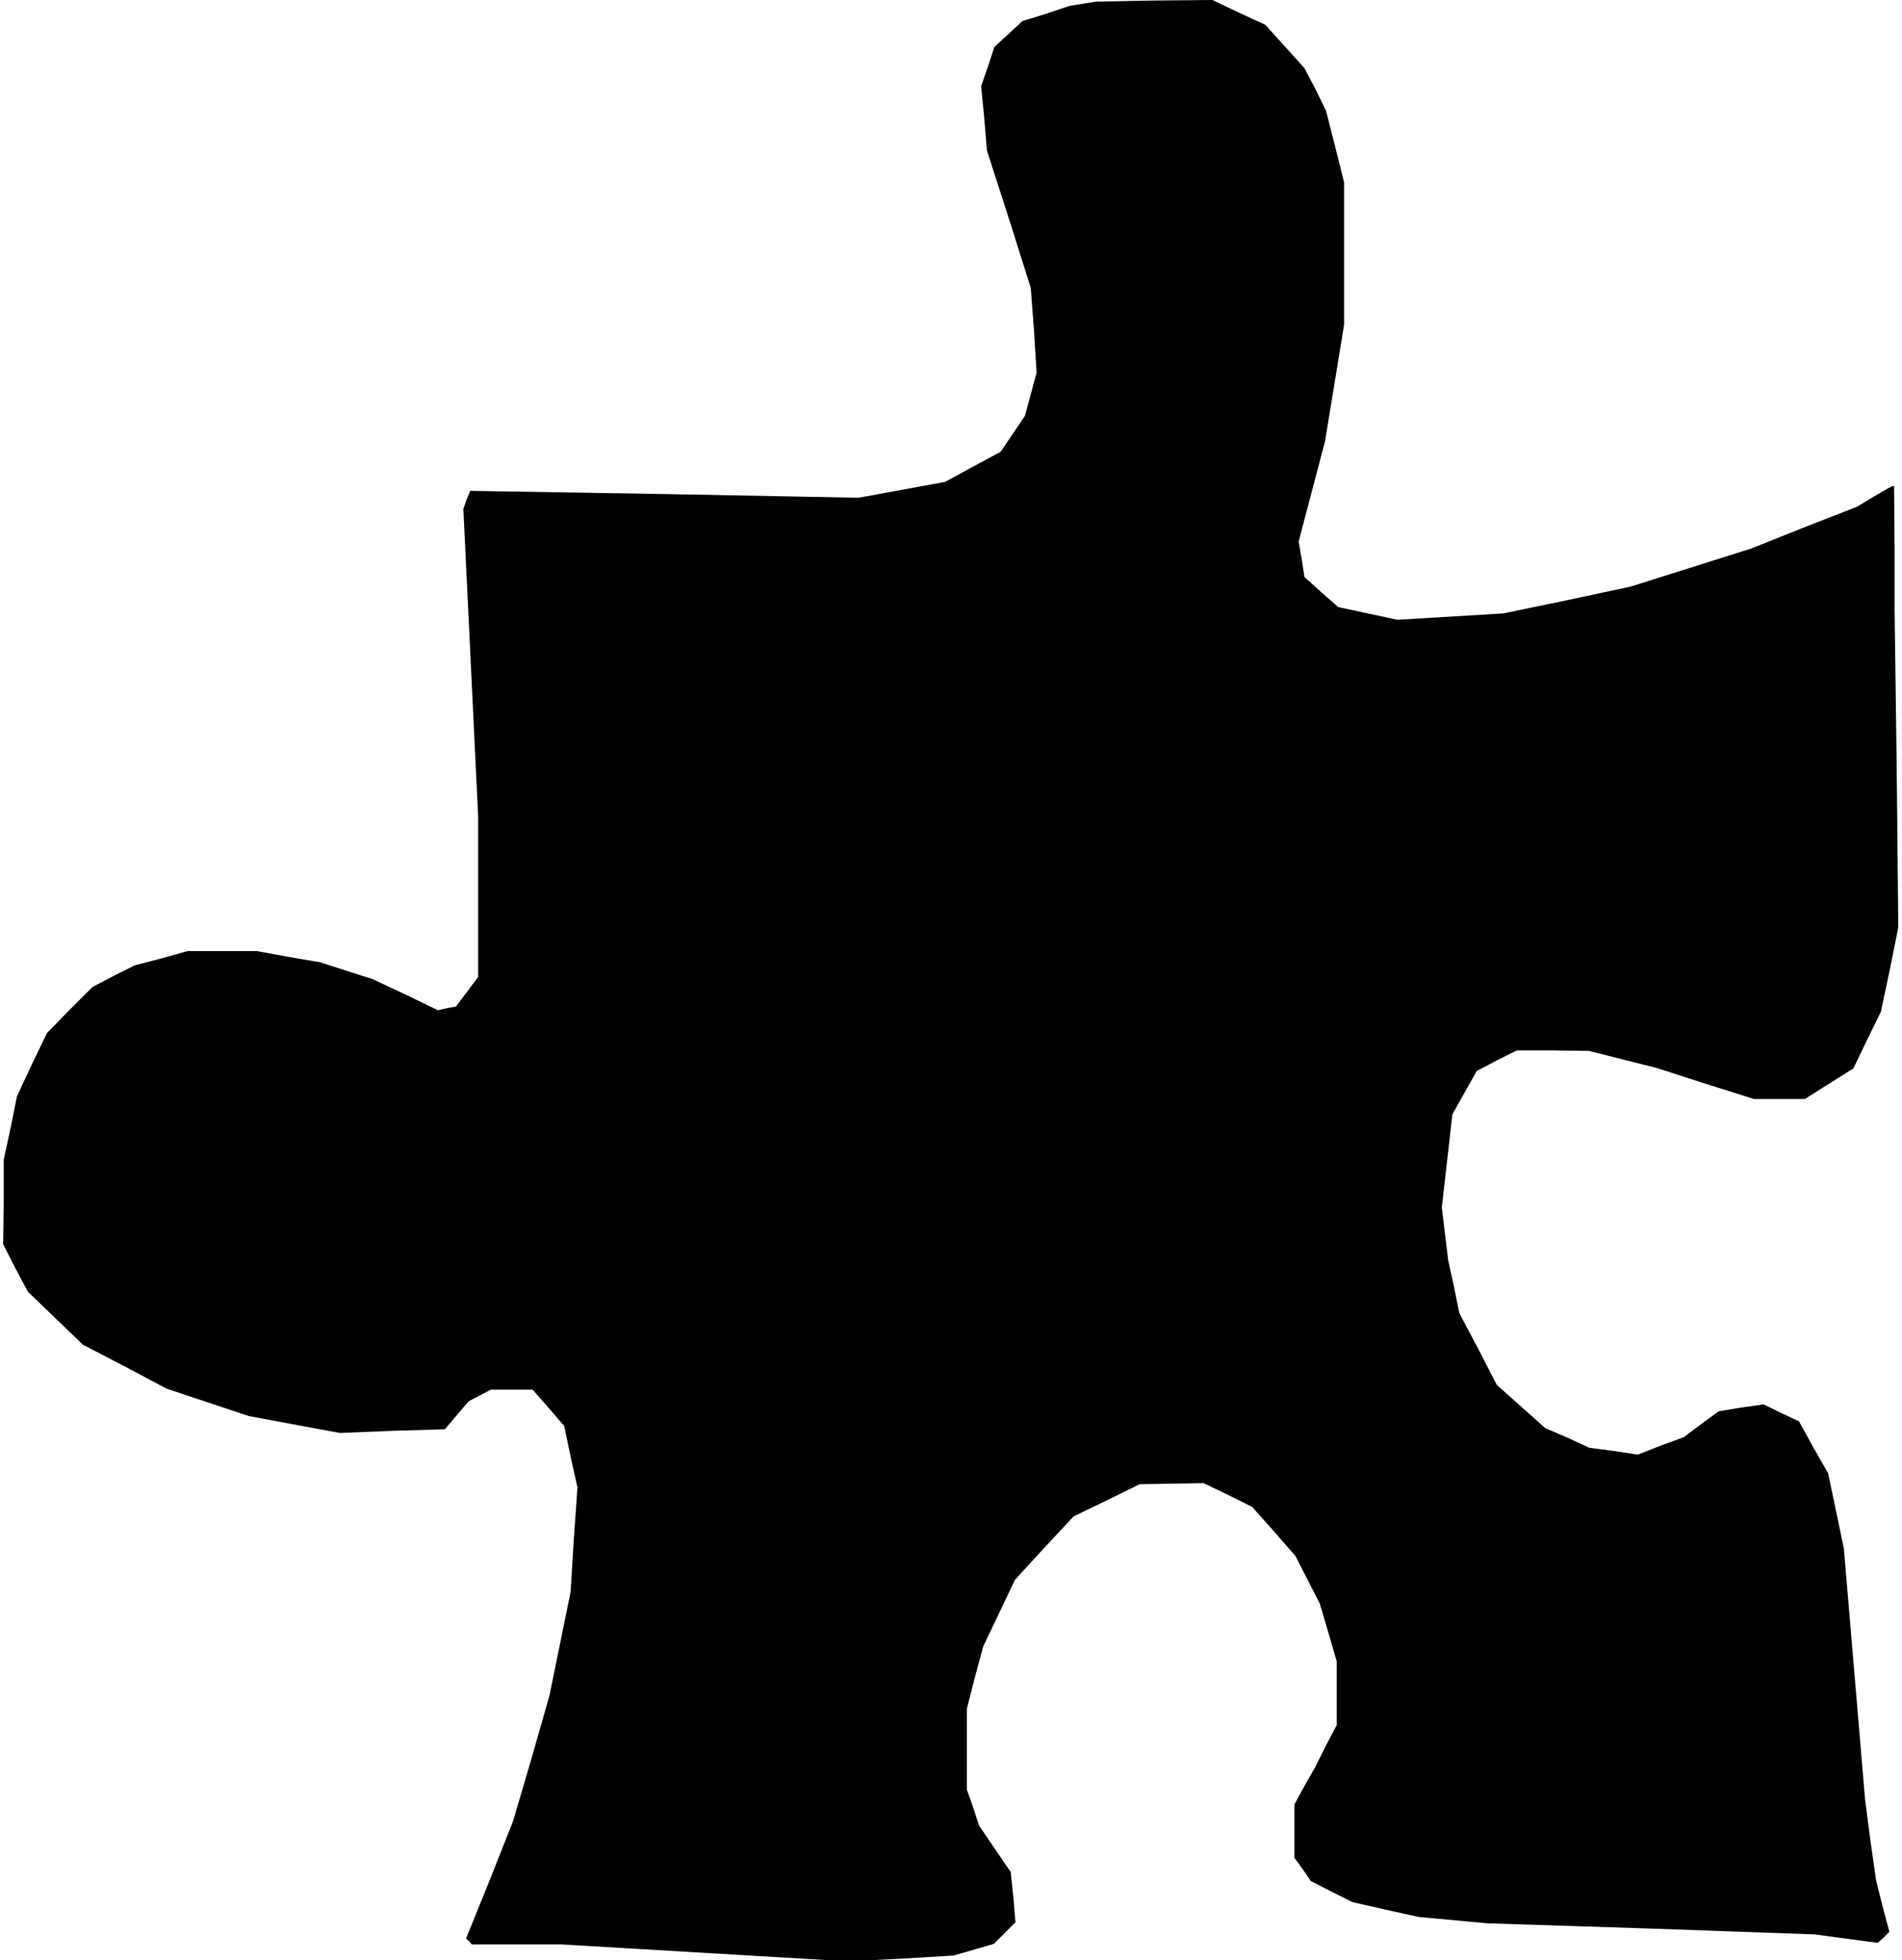 <?xml version="1.0" standalone="no"?>
<!DOCTYPE svg PUBLIC "-//W3C//DTD SVG 20010904//EN"
 "http://www.w3.org/TR/2001/REC-SVG-20010904/DTD/svg10.dtd">
<svg version="1.0" xmlns="http://www.w3.org/2000/svg"
 width="360pt" height="371pt" viewBox="0 0 360 371"
 preserveAspectRatio="xMidYMid meet">
<g transform="translate(0,371) scale(0.1,-0.1)"
fill="#000000" stroke="none">
<path d="M2050 3703 l-25 -4 -45 -15 -45 -14 -27 -25 -26 -24 -12 -37 -13 -37
6 -61 5 -61 42 -130 41 -130 6 -80 5 -80 -11 -41 -11 -41 -23 -34 -23 -34 -52
-28 -53 -29 -82 -15 -82 -15 -368 7 -367 6 -7 -17 -6 -17 14 -291 14 -291 0
-152 0 -152 -21 -28 -21 -28 -17 -3 -17 -4 -62 30 -62 29 -50 16 -50 16 -59
10 -60 11 -65 0 -66 0 -50 -14 -50 -13 -40 -20 -40 -21 -43 -43 -43 -44 -29
-60 -28 -60 -12 -60 -13 -60 0 -80 -1 -80 23 -45 24 -45 52 -50 52 -50 79 -41
79 -42 78 -26 78 -26 86 -16 86 -16 99 4 100 3 22 26 23 27 21 11 21 11 39 0
40 0 30 -34 30 -35 12 -58 13 -58 -7 -99 -6 -99 -20 -98 -20 -98 -34 -119 -35
-119 -44 -111 -45 -111 6 -5 5 -6 85 0 85 0 271 -16 271 -16 100 5 100 6 38
11 38 11 21 21 20 20 -4 47 -5 48 -30 44 -30 44 -11 34 -12 34 0 76 0 77 15
59 16 59 30 63 30 63 55 60 56 60 62 30 63 31 60 1 61 1 46 -22 46 -23 41 -46
41 -47 23 -45 23 -45 16 -54 16 -55 0 -60 0 -61 -21 -40 -20 -40 -20 -35 -19
-35 0 -50 0 -51 16 -22 15 -22 39 -20 40 -20 62 -14 63 -14 65 -6 65 -6 310
-10 310 -11 59 -8 60 -8 11 10 11 11 -13 49 -12 48 -11 77 -10 77 -20 237 -20
237 -15 72 -15 71 -28 49 -27 49 -34 16 -33 16 -43 -6 -42 -7 -33 -24 -33 -25
-44 -16 -43 -17 -46 7 -46 6 -41 19 -42 18 -46 41 -46 41 -35 68 -36 68 -10
50 -11 50 -6 50 -6 50 10 88 10 88 23 41 23 41 38 20 38 19 68 0 69 -1 63 -16
64 -16 93 -30 92 -29 48 0 48 0 46 29 46 29 26 54 26 53 17 80 16 80 -3 300
-4 300 0 118 -1 117 -2 0 -2 0 -33 -19 -33 -20 -100 -39 -100 -40 -114 -36
-114 -36 -121 -26 -121 -25 -100 -6 -100 -6 -56 12 -56 12 -32 28 -32 29 -5
33 -6 34 25 95 25 95 18 110 18 110 0 135 0 135 -17 68 -17 67 -20 41 -21 40
-37 41 -37 41 -50 23 -50 24 -110 -1 -110 -2 -25 -4z"/>
</g>
</svg>
